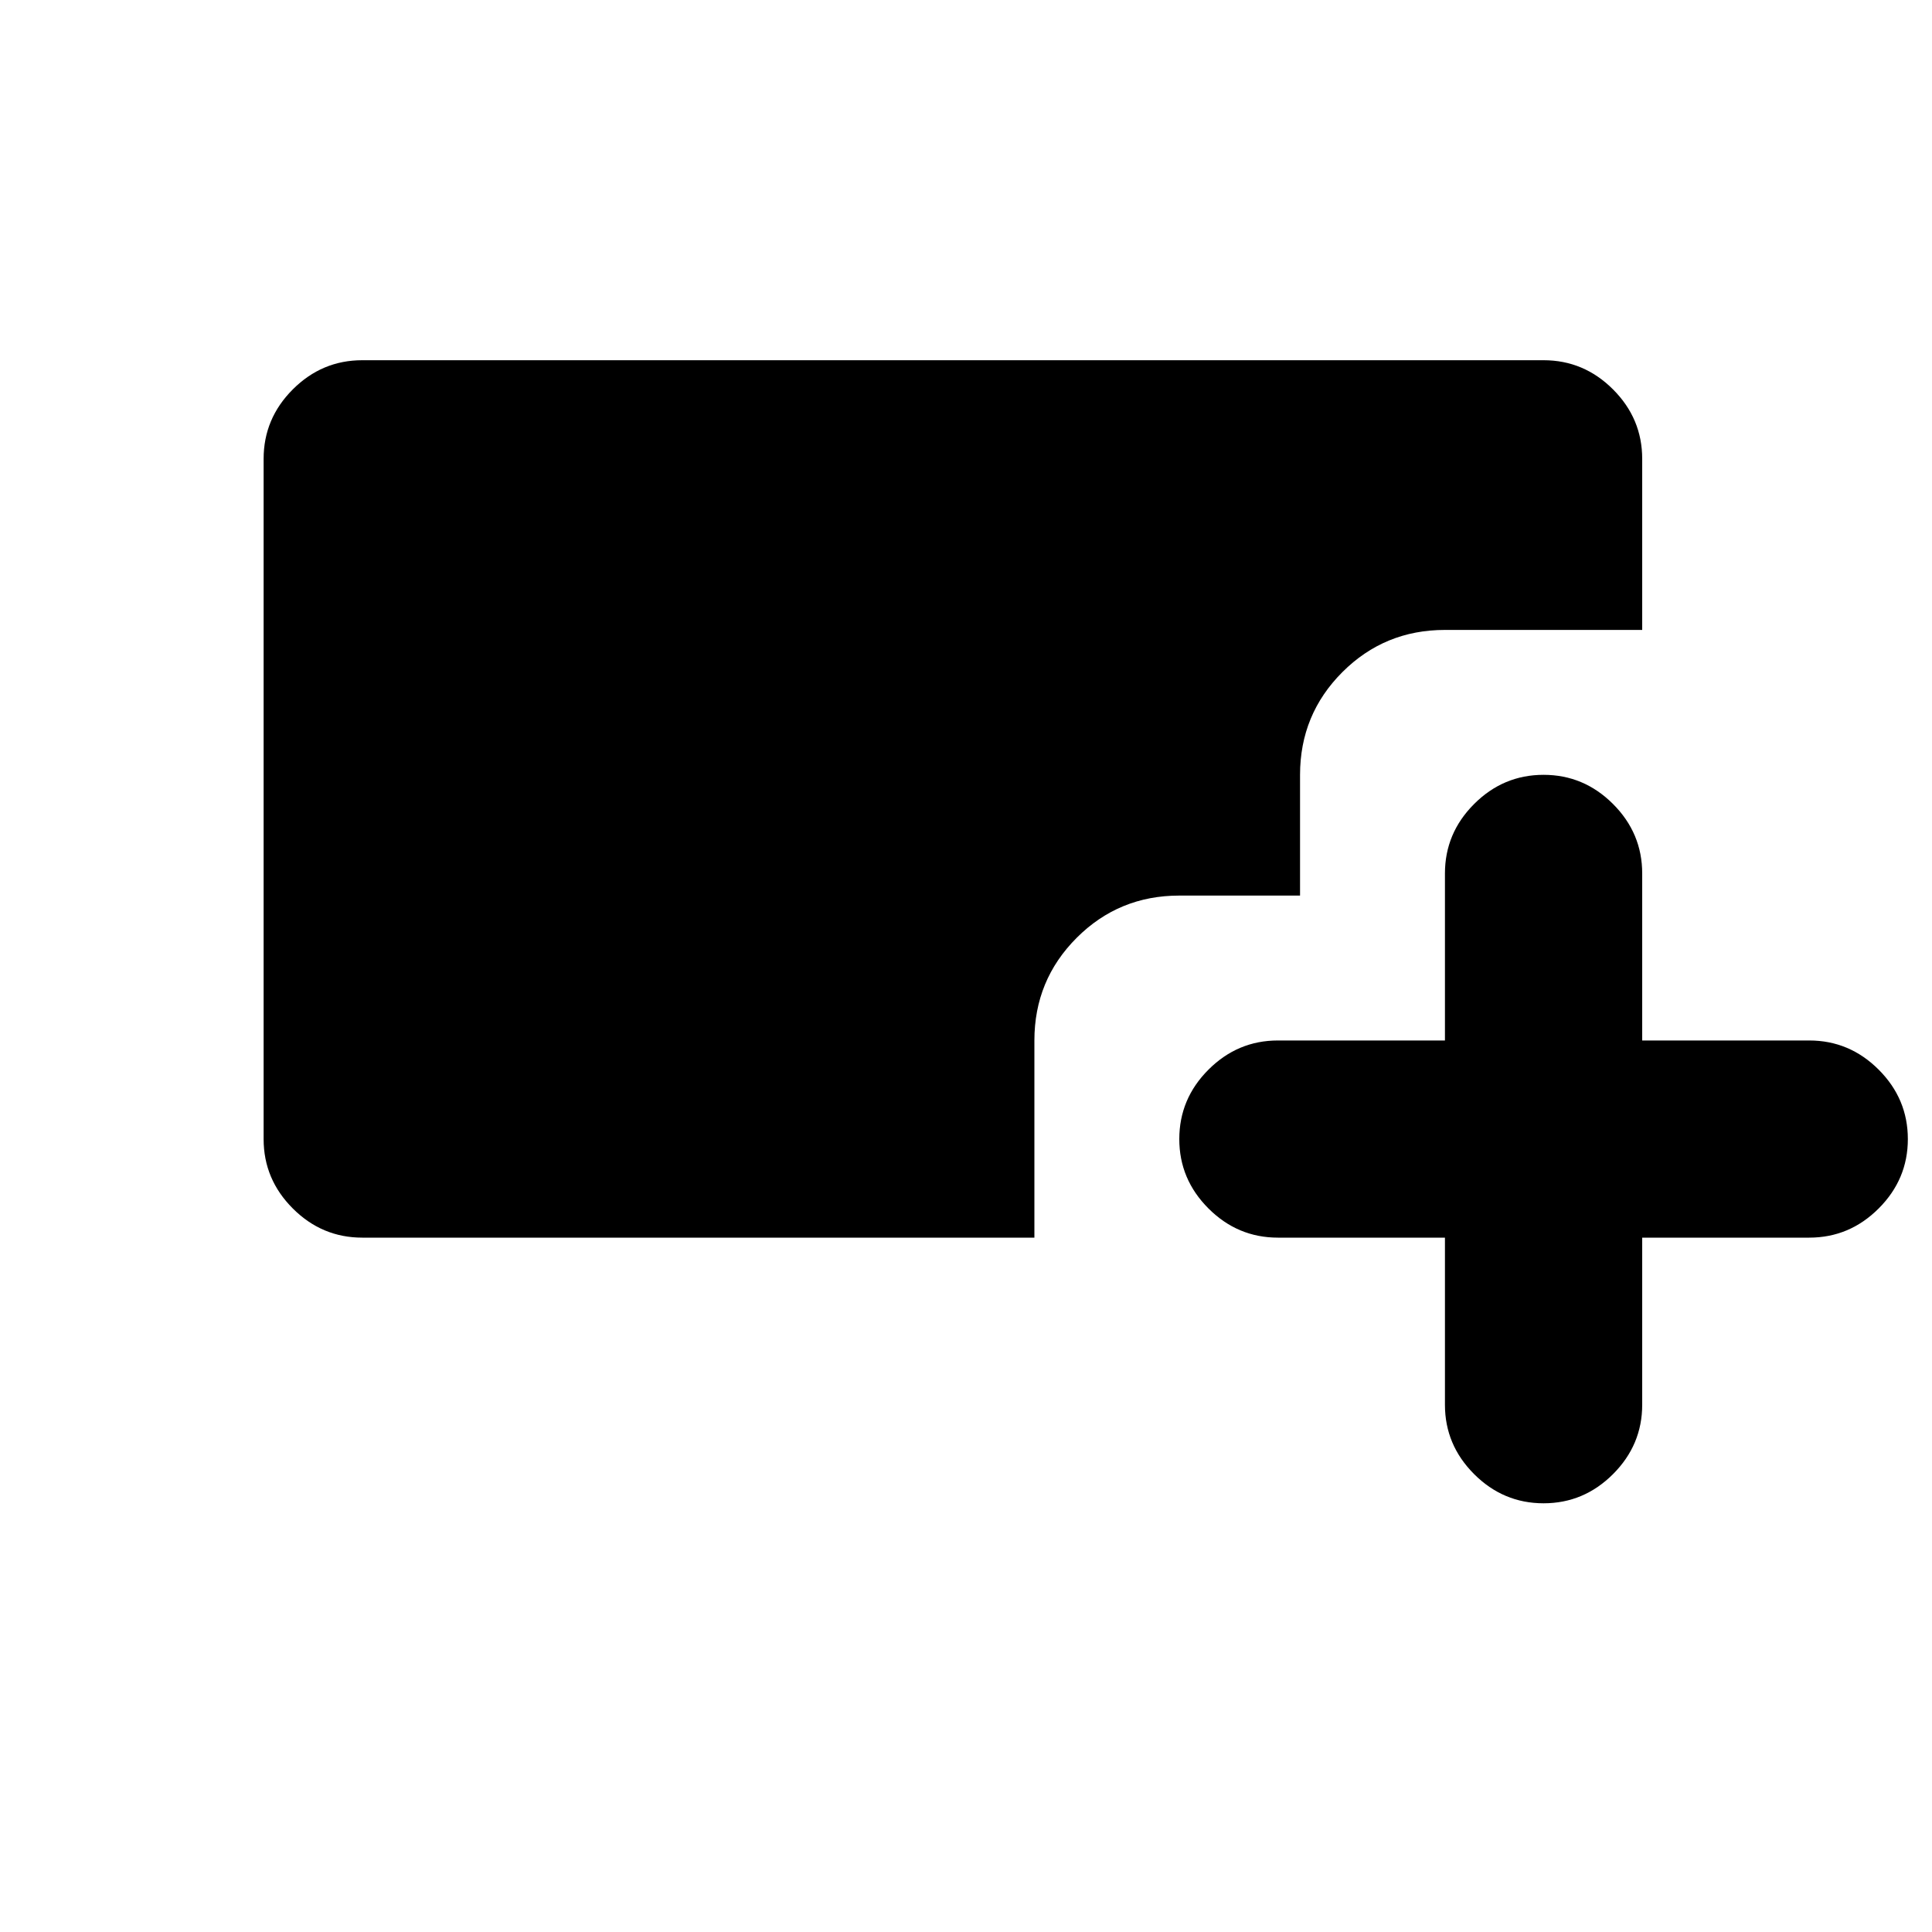 <svg xmlns="http://www.w3.org/2000/svg" height="20" width="20"><path d="M15.979 15.562q-.417 0-.719-.302t-.302-.718v-1.73h-1.729q-.417 0-.719-.302t-.302-.718q0-.417.302-.719t.719-.302h1.729V9.042q0-.417.302-.719t.719-.302q.417 0 .719.302t.302.719v1.729h1.729q.417 0 .719.302t.302.719q0 .416-.302.718t-.719.302H17v1.73q0 .416-.302.718t-.719.302ZM3.75 12.812q-.417 0-.719-.302t-.302-.718V4.75q0-.417.302-.719t.719-.302h12.229q.417 0 .719.302T17 4.75v1.771h-2.042q-.625 0-1.062.437-.438.438-.438 1.063v1.25h-1.25q-.625 0-1.062.437-.438.438-.438 1.063v2.041Z"/></svg>